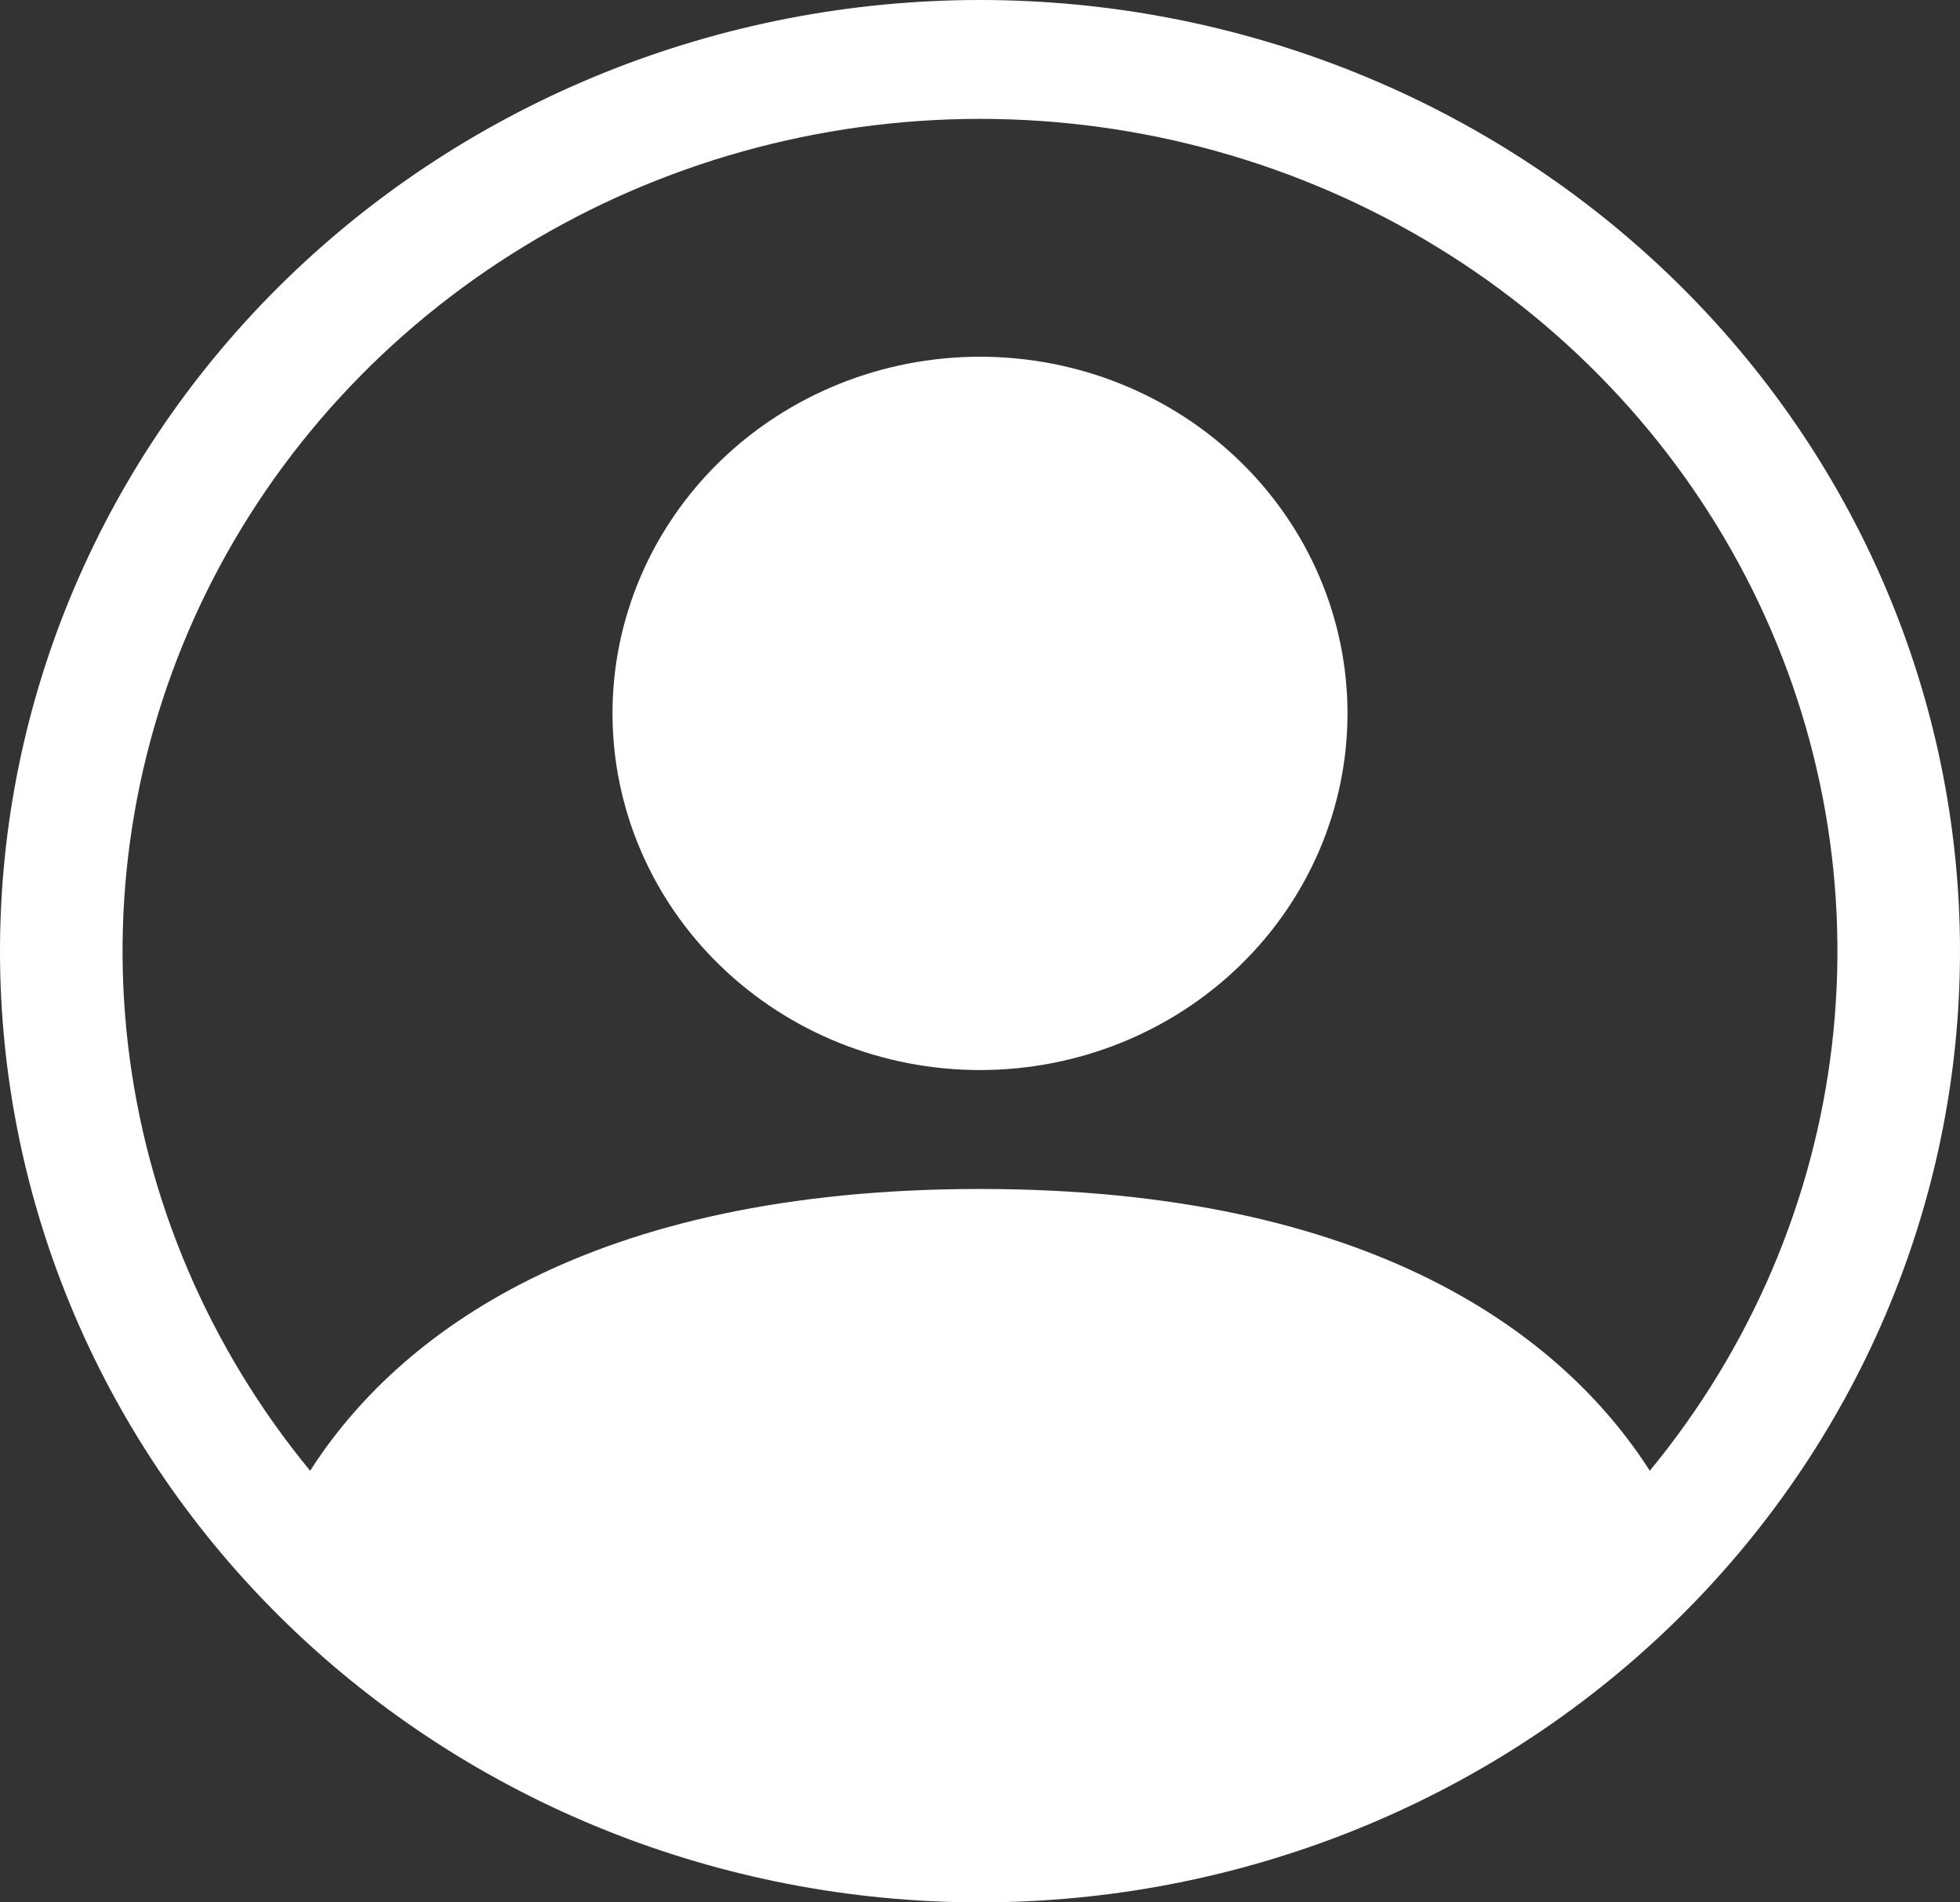<svg width="34" height="33" viewBox="0 0 34 33" fill="none" xmlns="http://www.w3.org/2000/svg">
<rect x="0" y="0" width="34" height="33" fill="#333333" stroke="none"/>
<g clip-path="url(#clip0_118_374)">
<path d="M23.375 12.375C23.375 14.016 22.703 15.59 21.508 16.75C20.312 17.911 18.691 18.562 17 18.562C15.309 18.562 13.688 17.911 12.492 16.75C11.297 15.59 10.625 14.016 10.625 12.375C10.625 10.734 11.297 9.16 12.492 8C13.688 6.839 15.309 6.188 17 6.188C18.691 6.188 20.312 6.839 21.508 8C22.703 9.16 23.375 10.734 23.375 12.375Z" fill="white"/>
<path fill-rule="evenodd" clip-rule="evenodd" d="M0 16.5C0 12.124 1.791 7.927 4.979 4.833C8.167 1.738 12.491 0 17 0C21.509 0 25.833 1.738 29.021 4.833C32.209 7.927 34 12.124 34 16.5C34 20.876 32.209 25.073 29.021 28.167C25.833 31.262 21.509 33 17 33C12.491 33 8.167 31.262 4.979 28.167C1.791 25.073 0 20.876 0 16.5ZM17 2.062C14.199 2.063 11.454 2.83 9.083 4.278C6.712 5.725 4.809 7.793 3.595 10.243C2.381 12.693 1.905 15.426 2.221 18.128C2.536 20.829 3.632 23.389 5.38 25.513C6.889 23.154 10.211 20.625 17 20.625C23.789 20.625 27.109 23.152 28.619 25.513C30.368 23.389 31.464 20.829 31.779 18.128C32.095 15.426 31.619 12.693 30.405 10.243C29.191 7.793 27.288 5.725 24.917 4.278C22.546 2.83 19.801 2.063 17 2.062Z" fill="white"/>
</g>
<defs>
<clipPath id="clip0_118_374">
<rect width="34" height="33" fill="white"/>
</clipPath>
</defs>
</svg>
